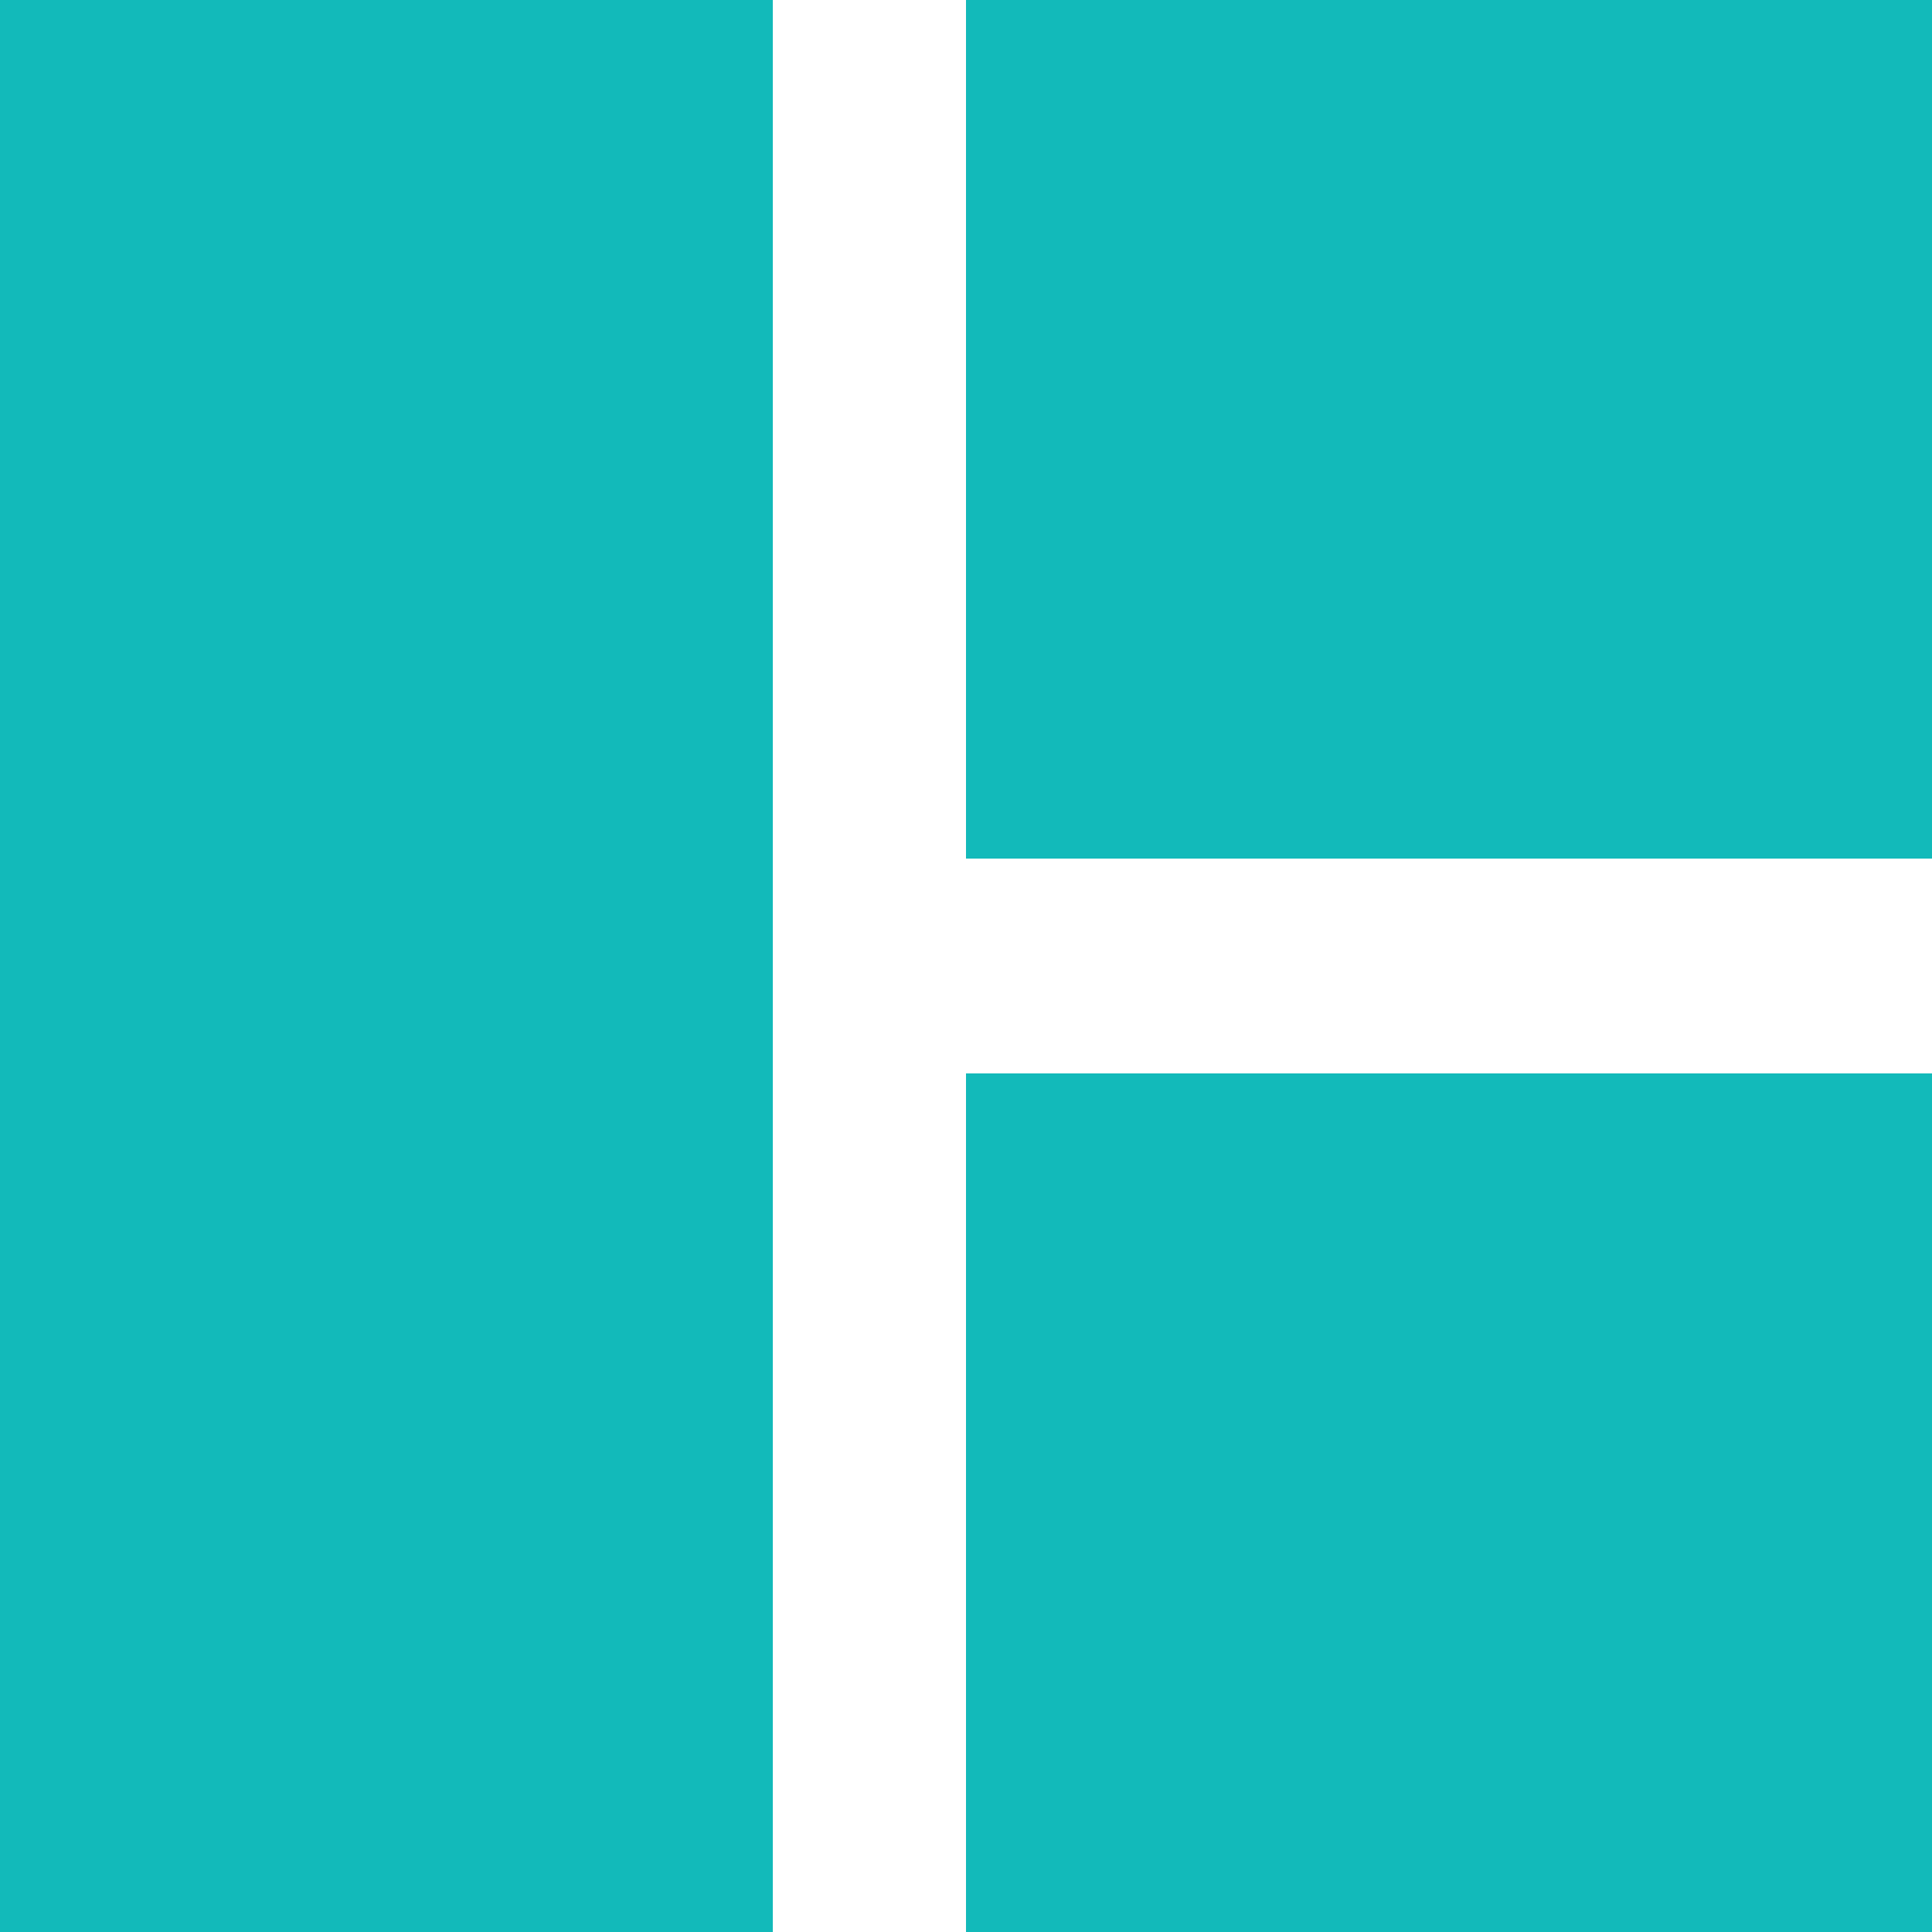 <svg width="10" height="10" viewBox="0 0 10 10" fill="none" xmlns="http://www.w3.org/2000/svg">
<g clip-path="url(#clip0_2767_57159)">
<path d="M4 -1.111H0V10H4V-1.111Z" fill="#12BABA"/>
<path d="M10 0H5V4.444H10V0Z" fill="#12BABA"/>
<path d="M10 5.556H5V10H10V5.556Z" fill="#12BABA"/>
</g>
<defs>
<clipPath id="clip0_2767_57159">
<rect width="10" height="10" fill="white"/>
</clipPath>
</defs>
</svg>
